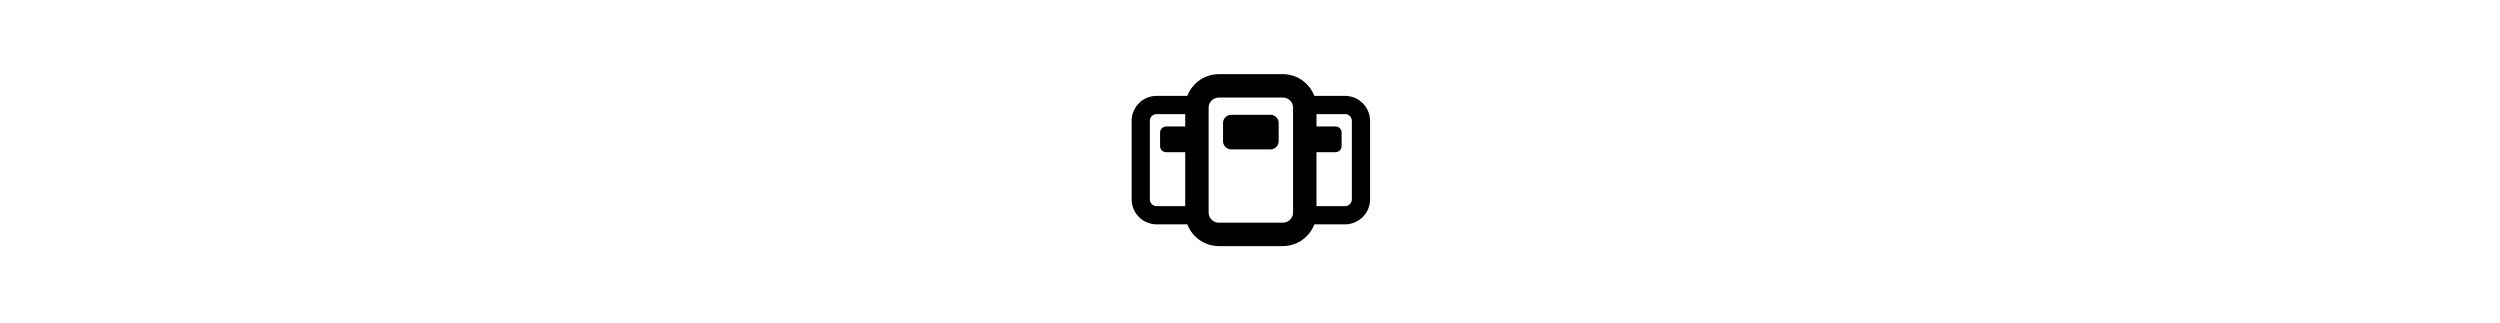 <svg xmlns="http://www.w3.org/2000/svg" height="1em" fill="none" viewBox="0 0 124 124">
    <path stroke="currentColor" stroke-miterlimit="10" stroke-width="7" d="M80.022 40.361h18.49a6.16 6.16 0 0 1 4.342 1.789 6.1 6.1 0 0 1 1.798 4.317v30.166a6.1 6.1 0 0 1-1.798 4.317 6.17 6.17 0 0 1-4.341 1.788H80.022"/>
    <path fill="currentColor" d="M94.865 48.622H83.67a2.34 2.34 0 0 0-2.348 2.334v5.208a2.34 2.34 0 0 0 2.348 2.334h11.195a2.34 2.34 0 0 0 2.348-2.334v-5.208a2.34 2.34 0 0 0-2.348-2.334"/>
    <path stroke="currentColor" stroke-miterlimit="10" stroke-width="7" d="M44.63 82.738H26.14a6.17 6.17 0 0 1-4.342-1.788A6.1 6.1 0 0 1 20 76.633V46.467c0-1.62.647-3.173 1.798-4.317a6.16 6.16 0 0 1 4.341-1.789H44.63"/>
    <path fill="currentColor" d="M40.982 48.622H29.787a2.34 2.34 0 0 0-2.347 2.334v5.208a2.34 2.34 0 0 0 2.347 2.334h11.195a2.34 2.34 0 0 0 2.348-2.334v-5.208a2.34 2.34 0 0 0-2.348-2.334"/>
    <path stroke="currentColor" stroke-miterlimit="10" stroke-width="9" d="M74.605 33H50.047c-4.667 0-8.45 3.762-8.45 8.404v40.293c0 4.642 3.783 8.404 8.45 8.404h24.558c4.667 0 8.45-3.762 8.45-8.404V41.404c0-4.642-3.783-8.404-8.45-8.404Z"/>
    <path fill="currentColor" d="M69.838 44.133H54.814a3.17 3.17 0 0 0-3.178 3.16v6.967a3.17 3.17 0 0 0 3.178 3.16h15.024a3.17 3.17 0 0 0 3.178-3.16v-6.967a3.17 3.17 0 0 0-3.178-3.16"/>
</svg>

